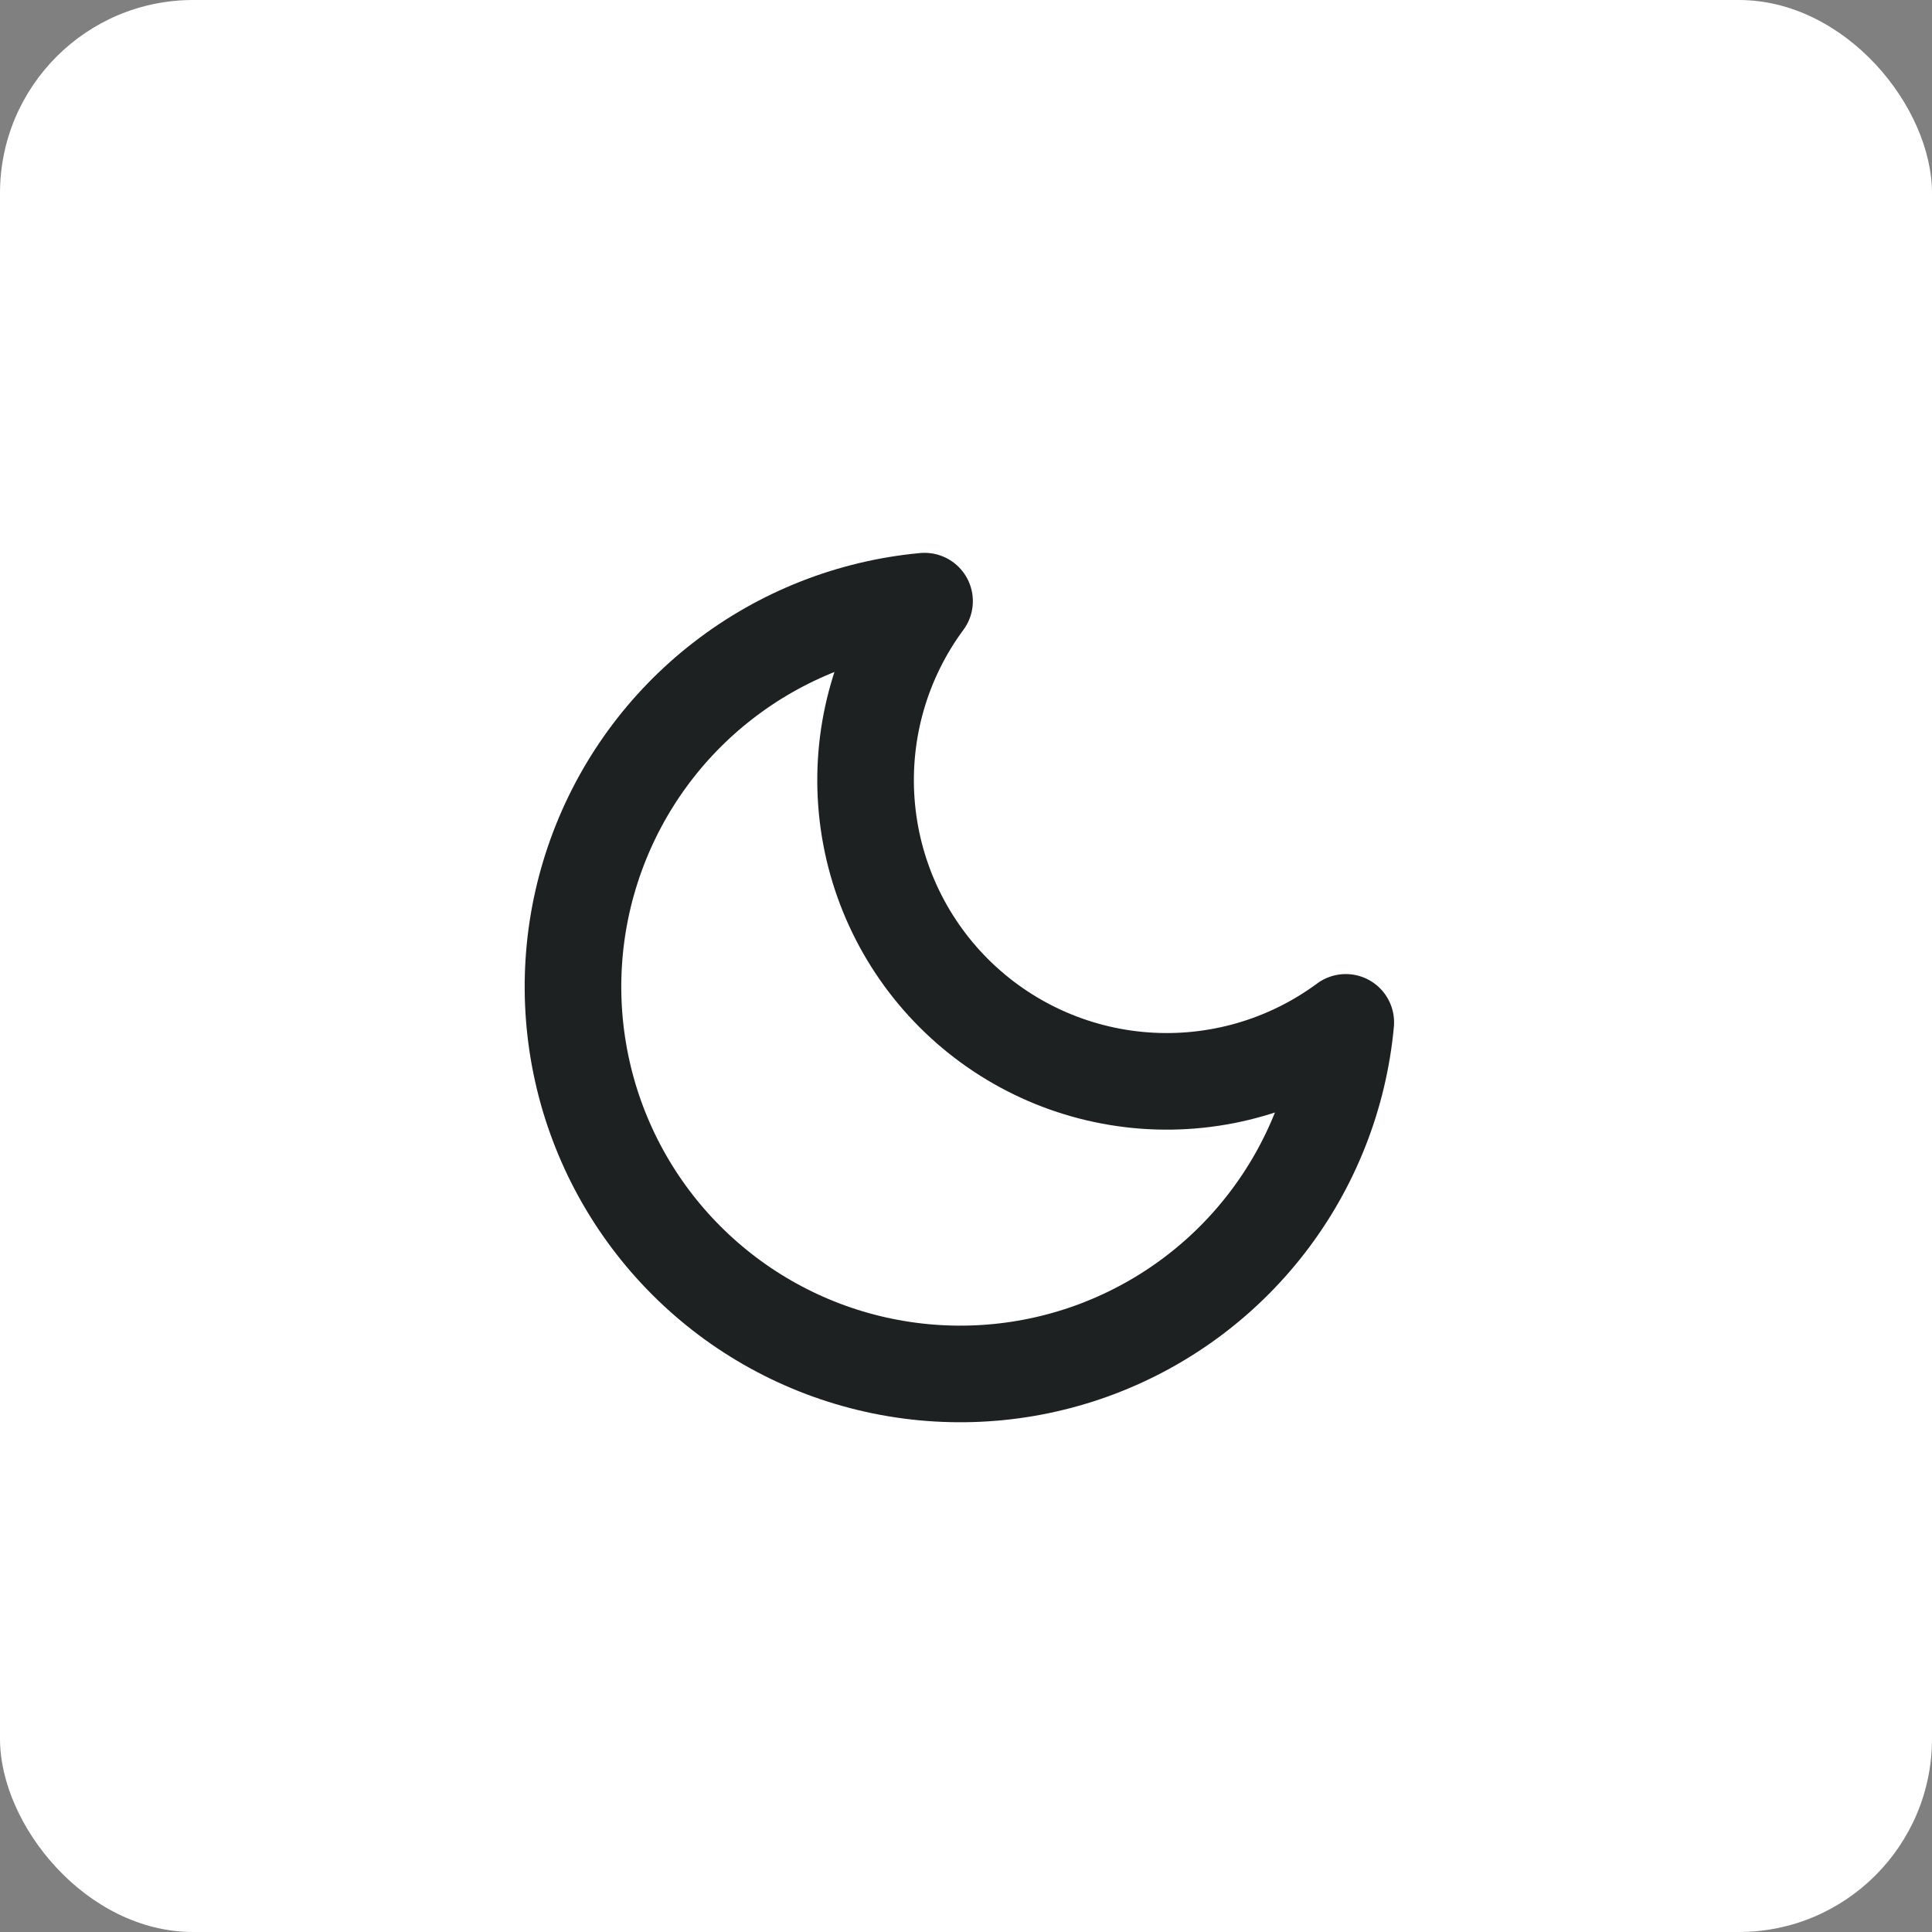 <svg width="40" height="40" viewBox="0 0 40 40" fill="none" xmlns="http://www.w3.org/2000/svg">
<rect x="0" y="0" width="40" height="40" fill="#808080" stroke="none"/>
<g id="Mode">
<rect width="40" height="40" rx="4" fill="white"/>
<path id="Moon" d="M27.863 21.167C27.723 22.683 27.154 24.128 26.222 25.333C25.291 26.538 24.036 27.452 22.603 27.97C21.171 28.487 19.621 28.585 18.135 28.254C16.649 27.923 15.288 27.175 14.211 26.098C13.134 25.021 12.386 23.66 12.055 22.174C11.724 20.688 11.822 19.138 12.34 17.706C12.857 16.273 13.771 15.018 14.976 14.087C16.181 13.155 17.626 12.586 19.142 12.446C18.254 13.647 17.827 15.127 17.938 16.616C18.049 18.106 18.691 19.506 19.747 20.562C20.803 21.618 22.203 22.26 23.693 22.371C25.182 22.482 26.662 22.055 27.863 21.167Z" stroke="#1E2122" stroke-width="2" stroke-linecap="round" stroke-linejoin="round"/>
</g>
</svg>
